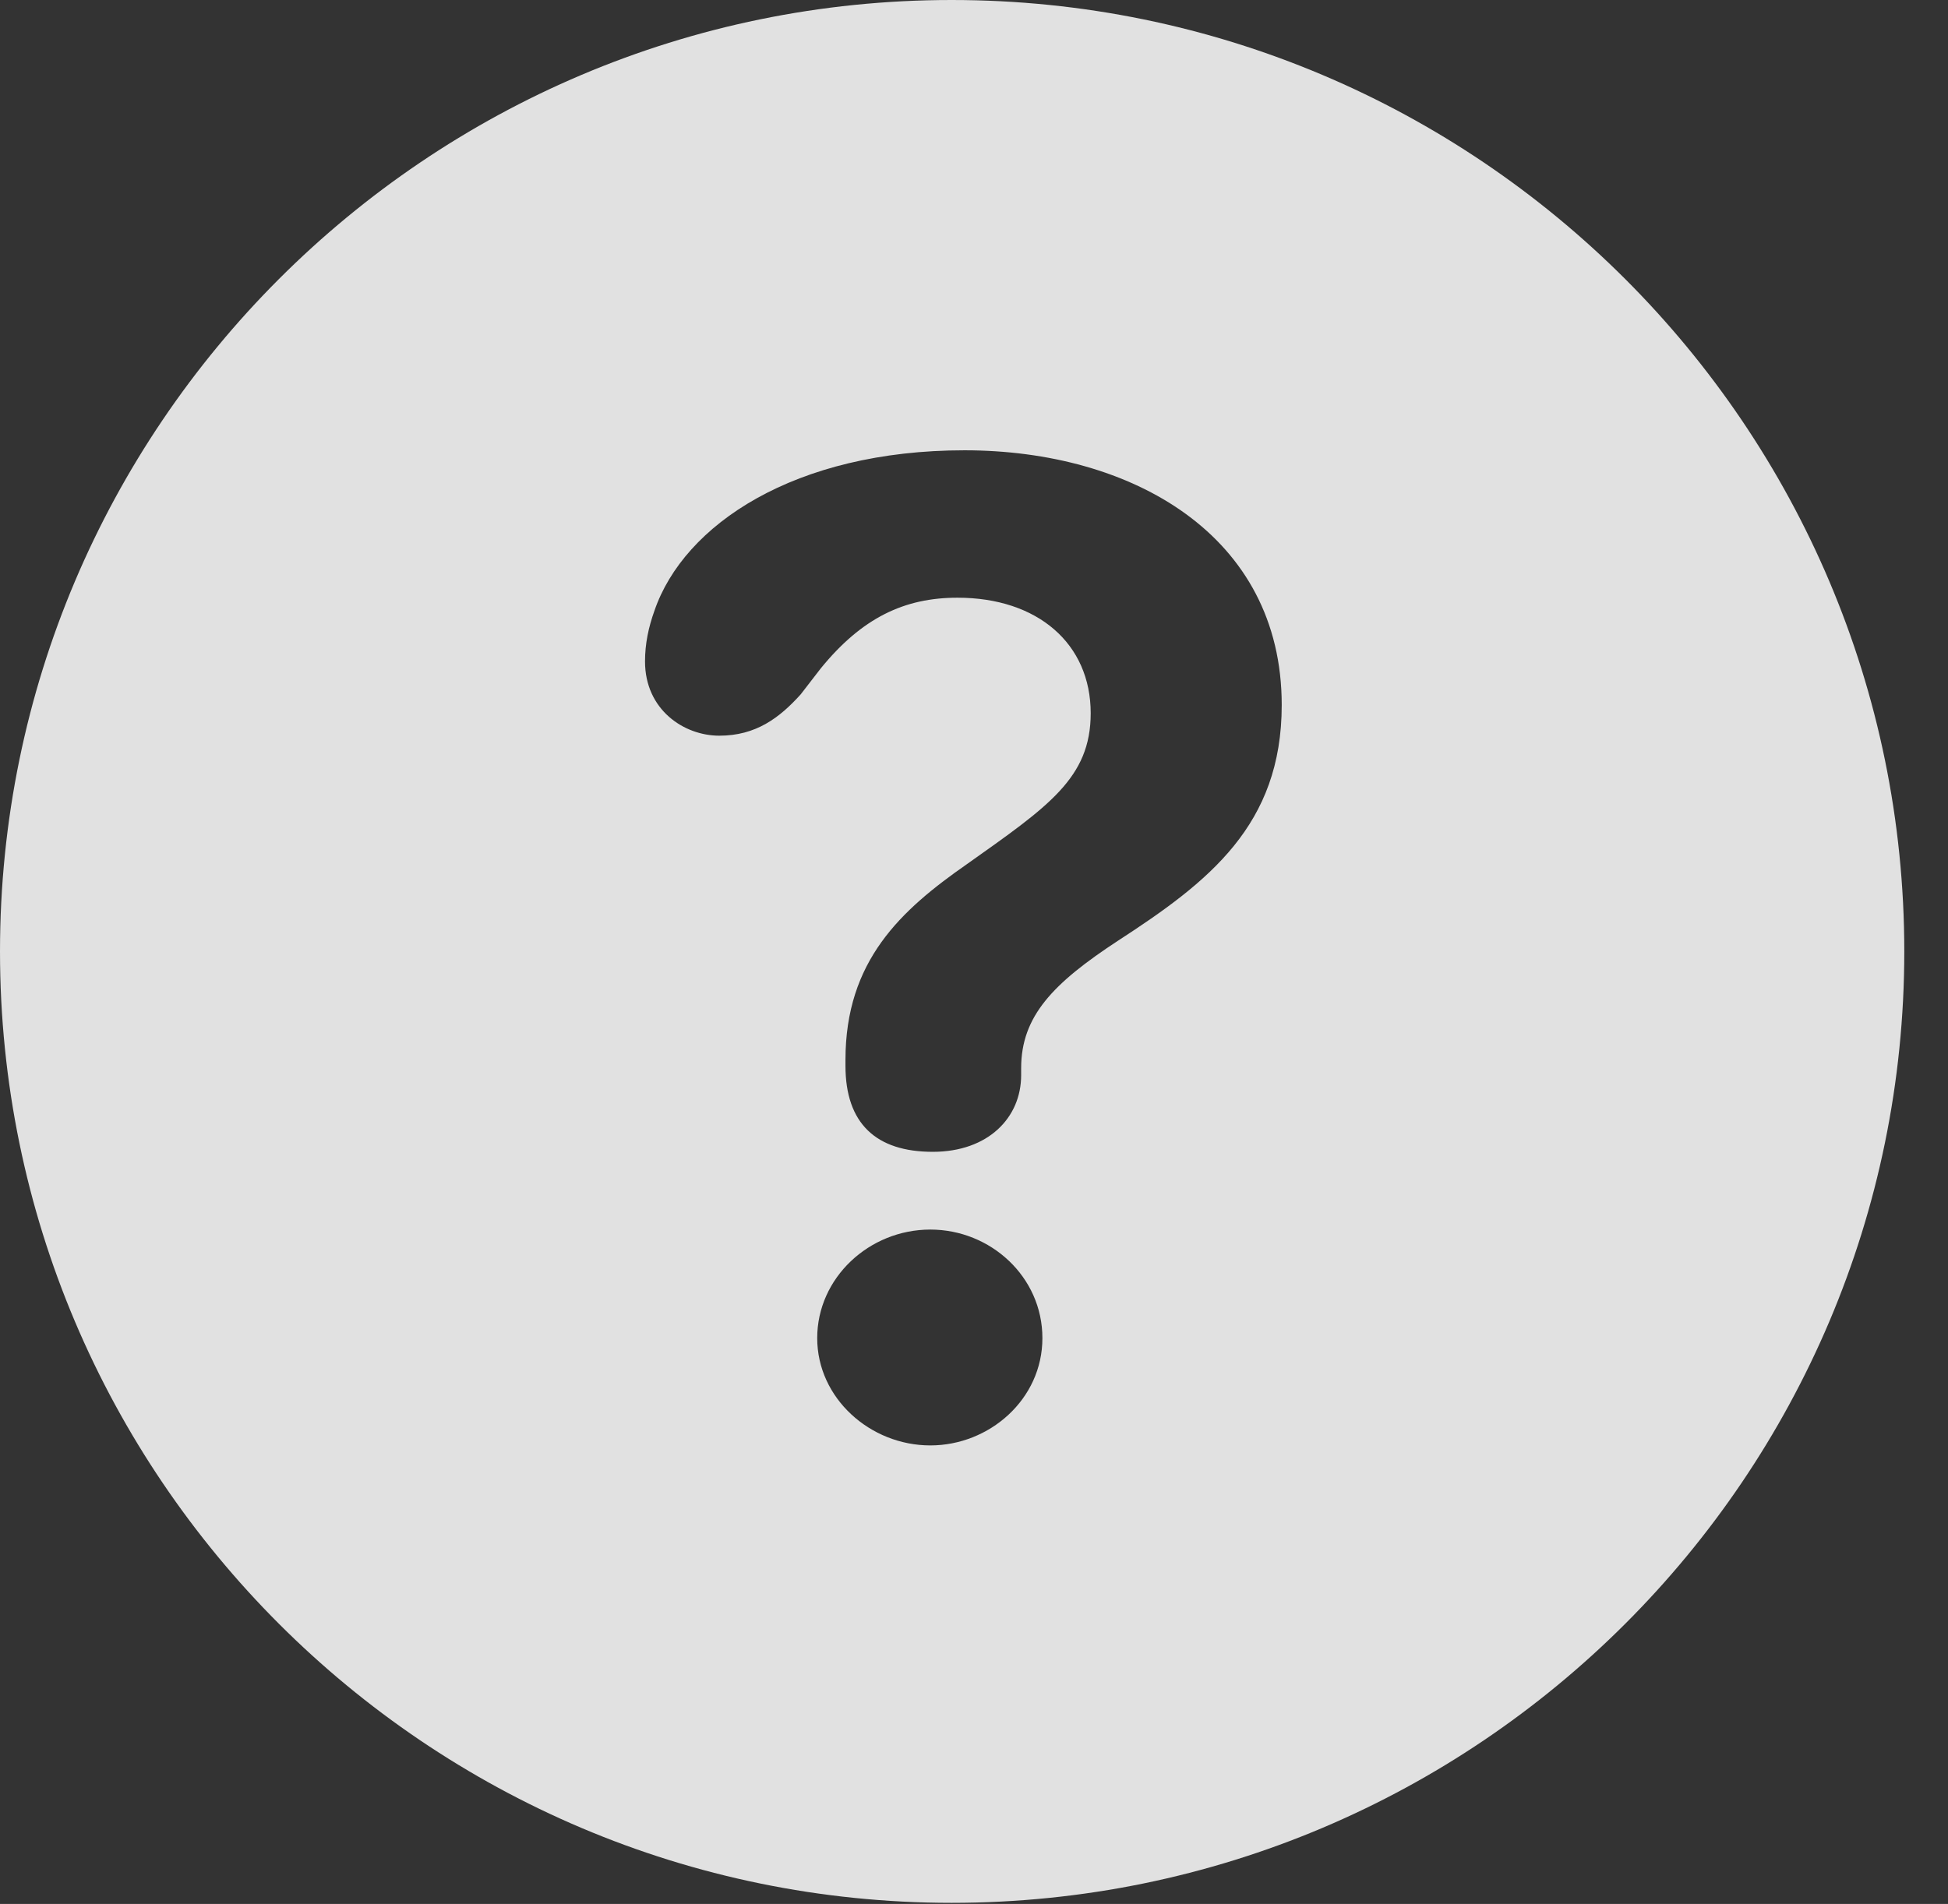 <?xml version="1.0" encoding="UTF-8"?>
<!--Generator: Apple Native CoreSVG 341-->
<!DOCTYPE svg
PUBLIC "-//W3C//DTD SVG 1.1//EN"
       "http://www.w3.org/Graphics/SVG/1.1/DTD/svg11.dtd">
<svg version="1.1" xmlns="http://www.w3.org/2000/svg" xmlns:xlink="http://www.w3.org/1999/xlink" viewBox="0 0 16.133 15.771">
 <rect x="0" y="0" width="16.133" height="15.771" fill="#333333" stroke="none"/>
 <g>
  <rect height="15.771" opacity="0" width="16.133" x="0" y="0"/>
  <path d="M15.771 7.881C15.771 12.227 12.236 15.762 7.881 15.762C3.535 15.762 0 12.227 0 7.881C0 3.535 3.535 0 7.881 0C12.236 0 15.771 3.535 15.771 7.881ZM6.768 11.084C6.768 11.582 7.207 11.973 7.705 11.973C8.193 11.973 8.633 11.592 8.633 11.084C8.633 10.576 8.203 10.185 7.705 10.185C7.197 10.185 6.768 10.586 6.768 11.084ZM5.42 5.059C5.371 5.195 5.342 5.332 5.342 5.479C5.342 5.879 5.664 6.094 5.957 6.094C6.26 6.094 6.455 5.947 6.631 5.752L6.797 5.537C7.139 5.117 7.49 4.951 7.93 4.951C8.594 4.951 9.033 5.332 9.033 5.908C9.033 6.445 8.682 6.68 8.008 7.158C7.461 7.539 7.002 7.959 7.002 8.779C7.002 8.789 7.002 8.809 7.002 8.828C7.002 9.307 7.256 9.541 7.725 9.541C8.184 9.541 8.457 9.258 8.457 8.906C8.457 8.887 8.457 8.867 8.457 8.848C8.457 8.418 8.721 8.145 9.258 7.793C10.01 7.305 10.615 6.836 10.615 5.84C10.615 4.434 9.375 3.73 7.988 3.73C6.582 3.73 5.664 4.346 5.42 5.059Z" fill="white" fill-opacity="0.85"/>
 </g>
</svg>
